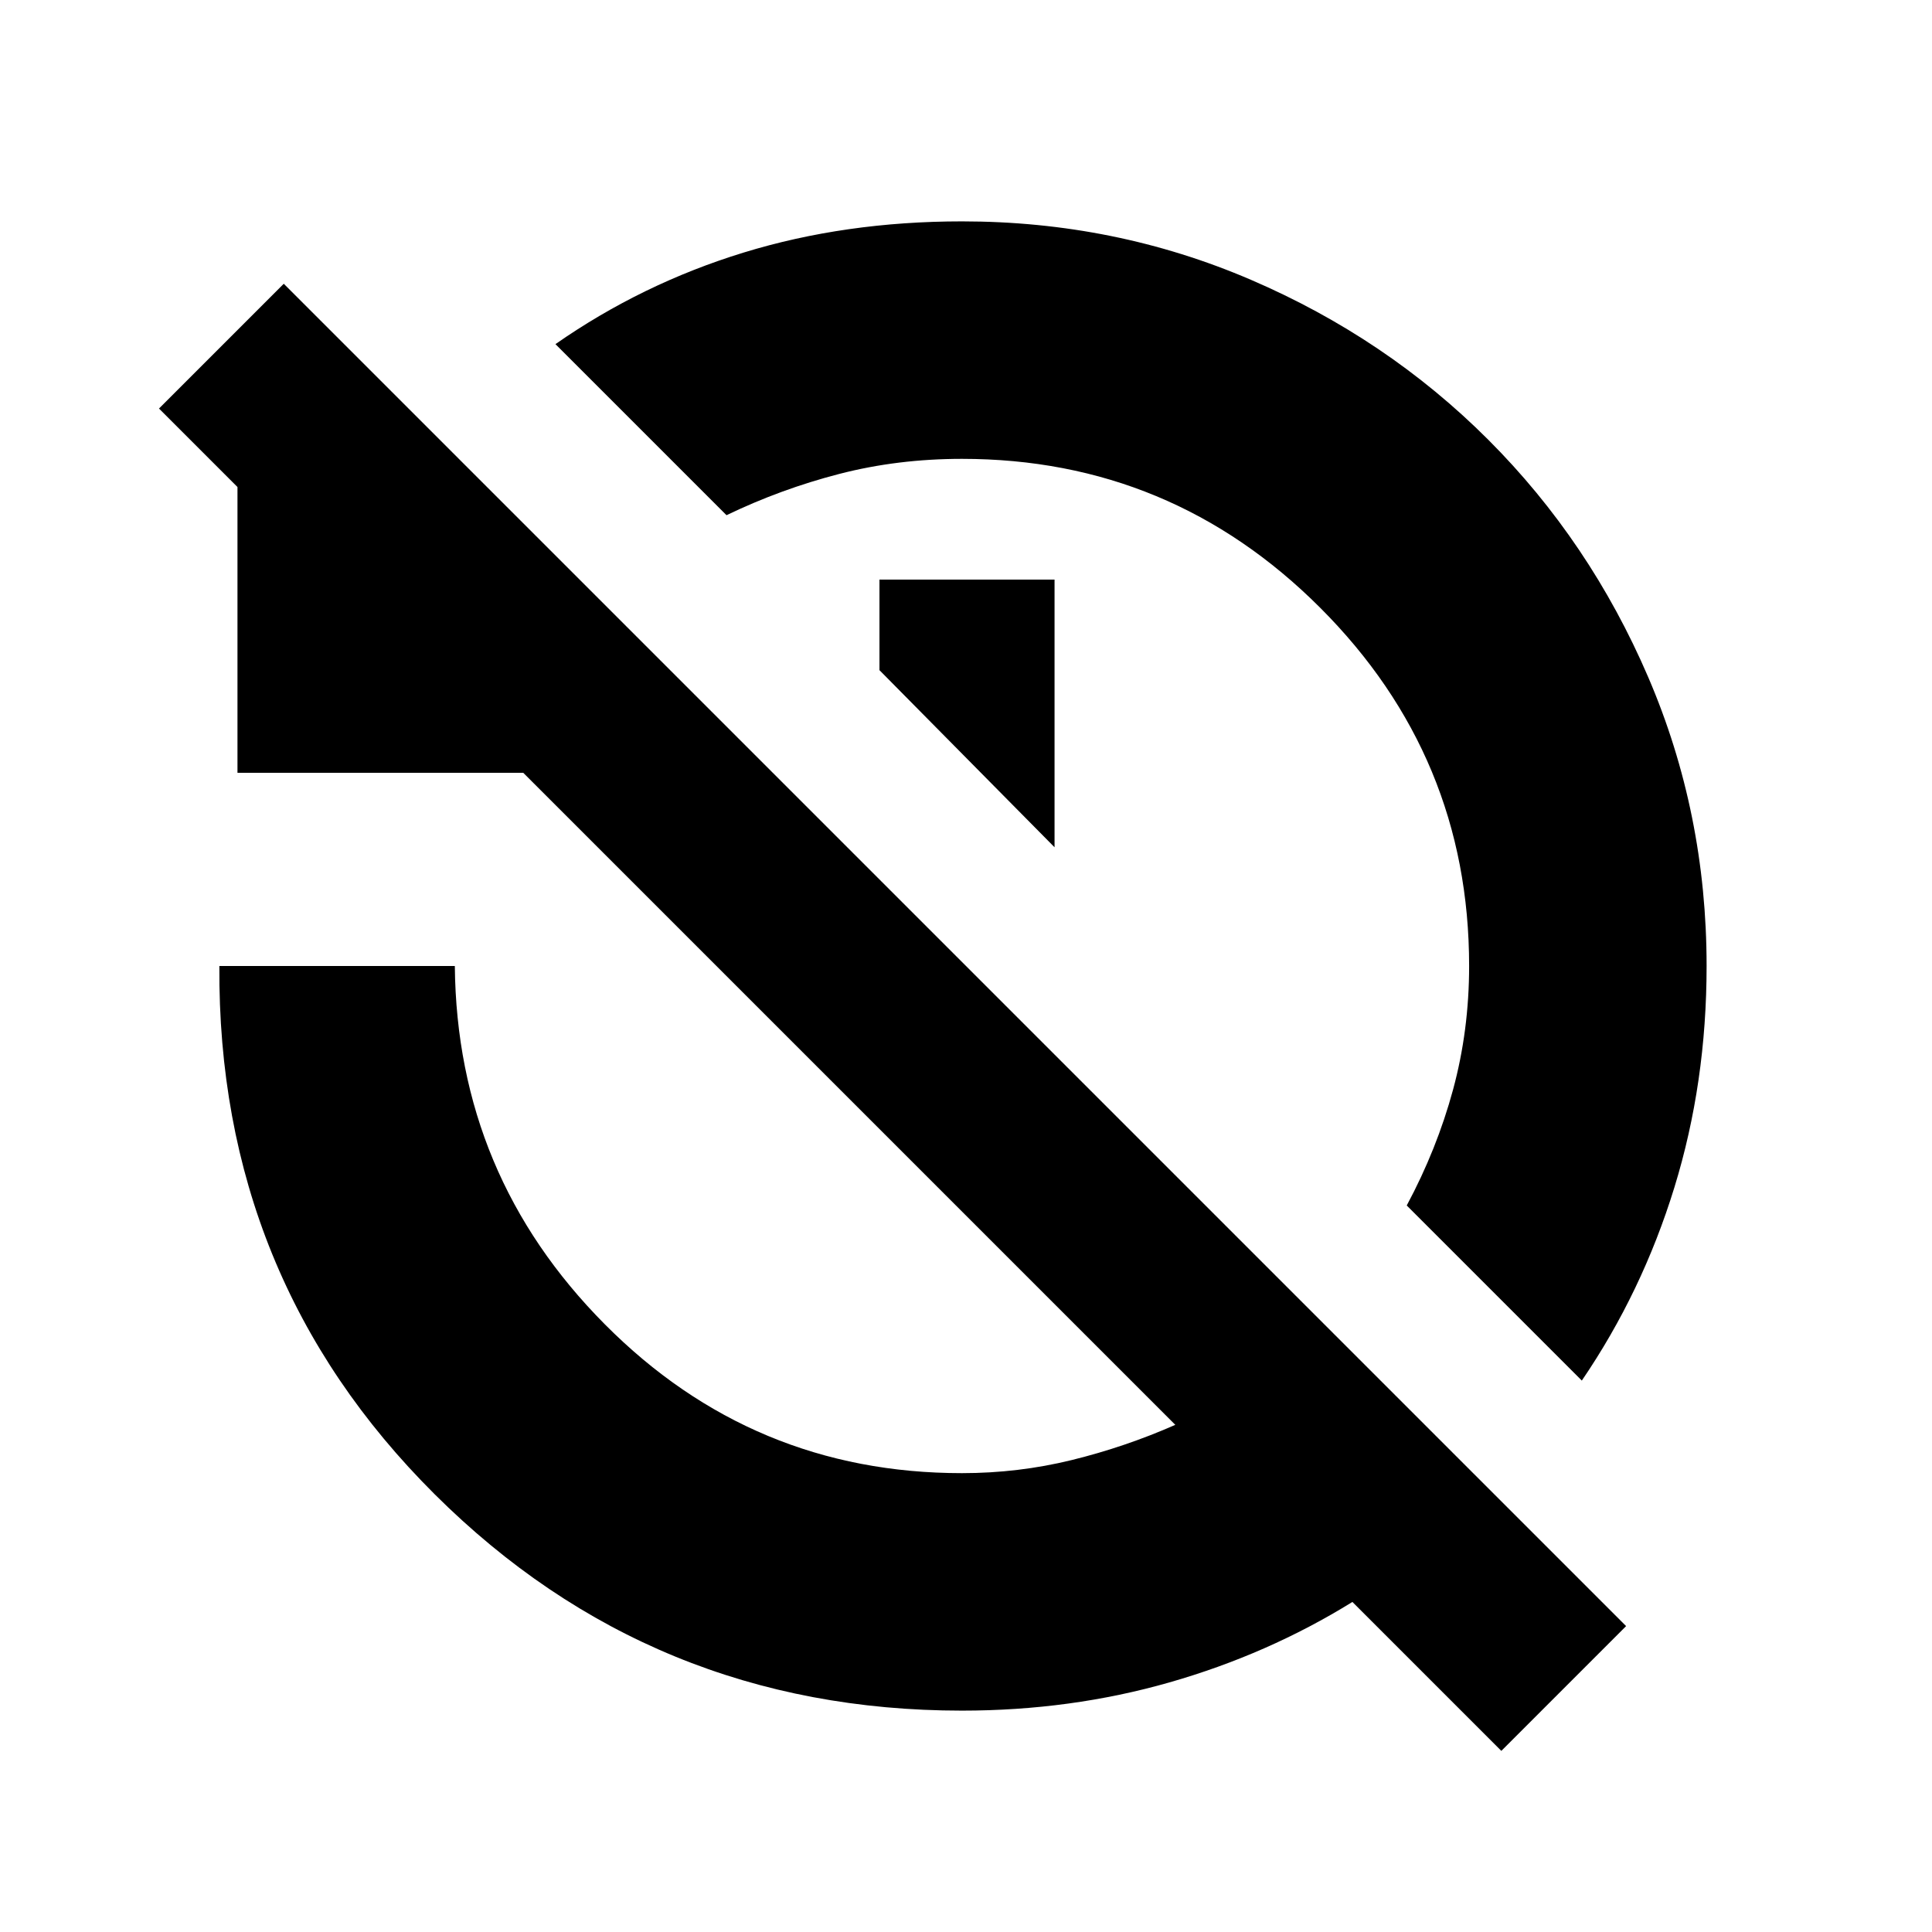 <svg xmlns="http://www.w3.org/2000/svg" height="20" viewBox="0 -960 960 960" width="20"><path d="m786-274-87-87q15-28 23-57.5t8-61.5q0-104-74-178t-178-74q-32 0-61 7.5T361-704l-85-85q43-30 93.5-45.5T478-850q76 0 143.5 29t118 79.5Q790-691 819-623.5T848-480q0 58-16 110t-46 96ZM524-539l-87-88v-45h87v133ZM746-90l-74-74q-42 26-91 40t-103 14q-154 0-262-107.5T109-480h117q1 104 74.5 178T478-228q28 0 54.5-6.5T584-252L260-576H118v-142l-39-39 62-62 667 667-62 62Z"/></svg>